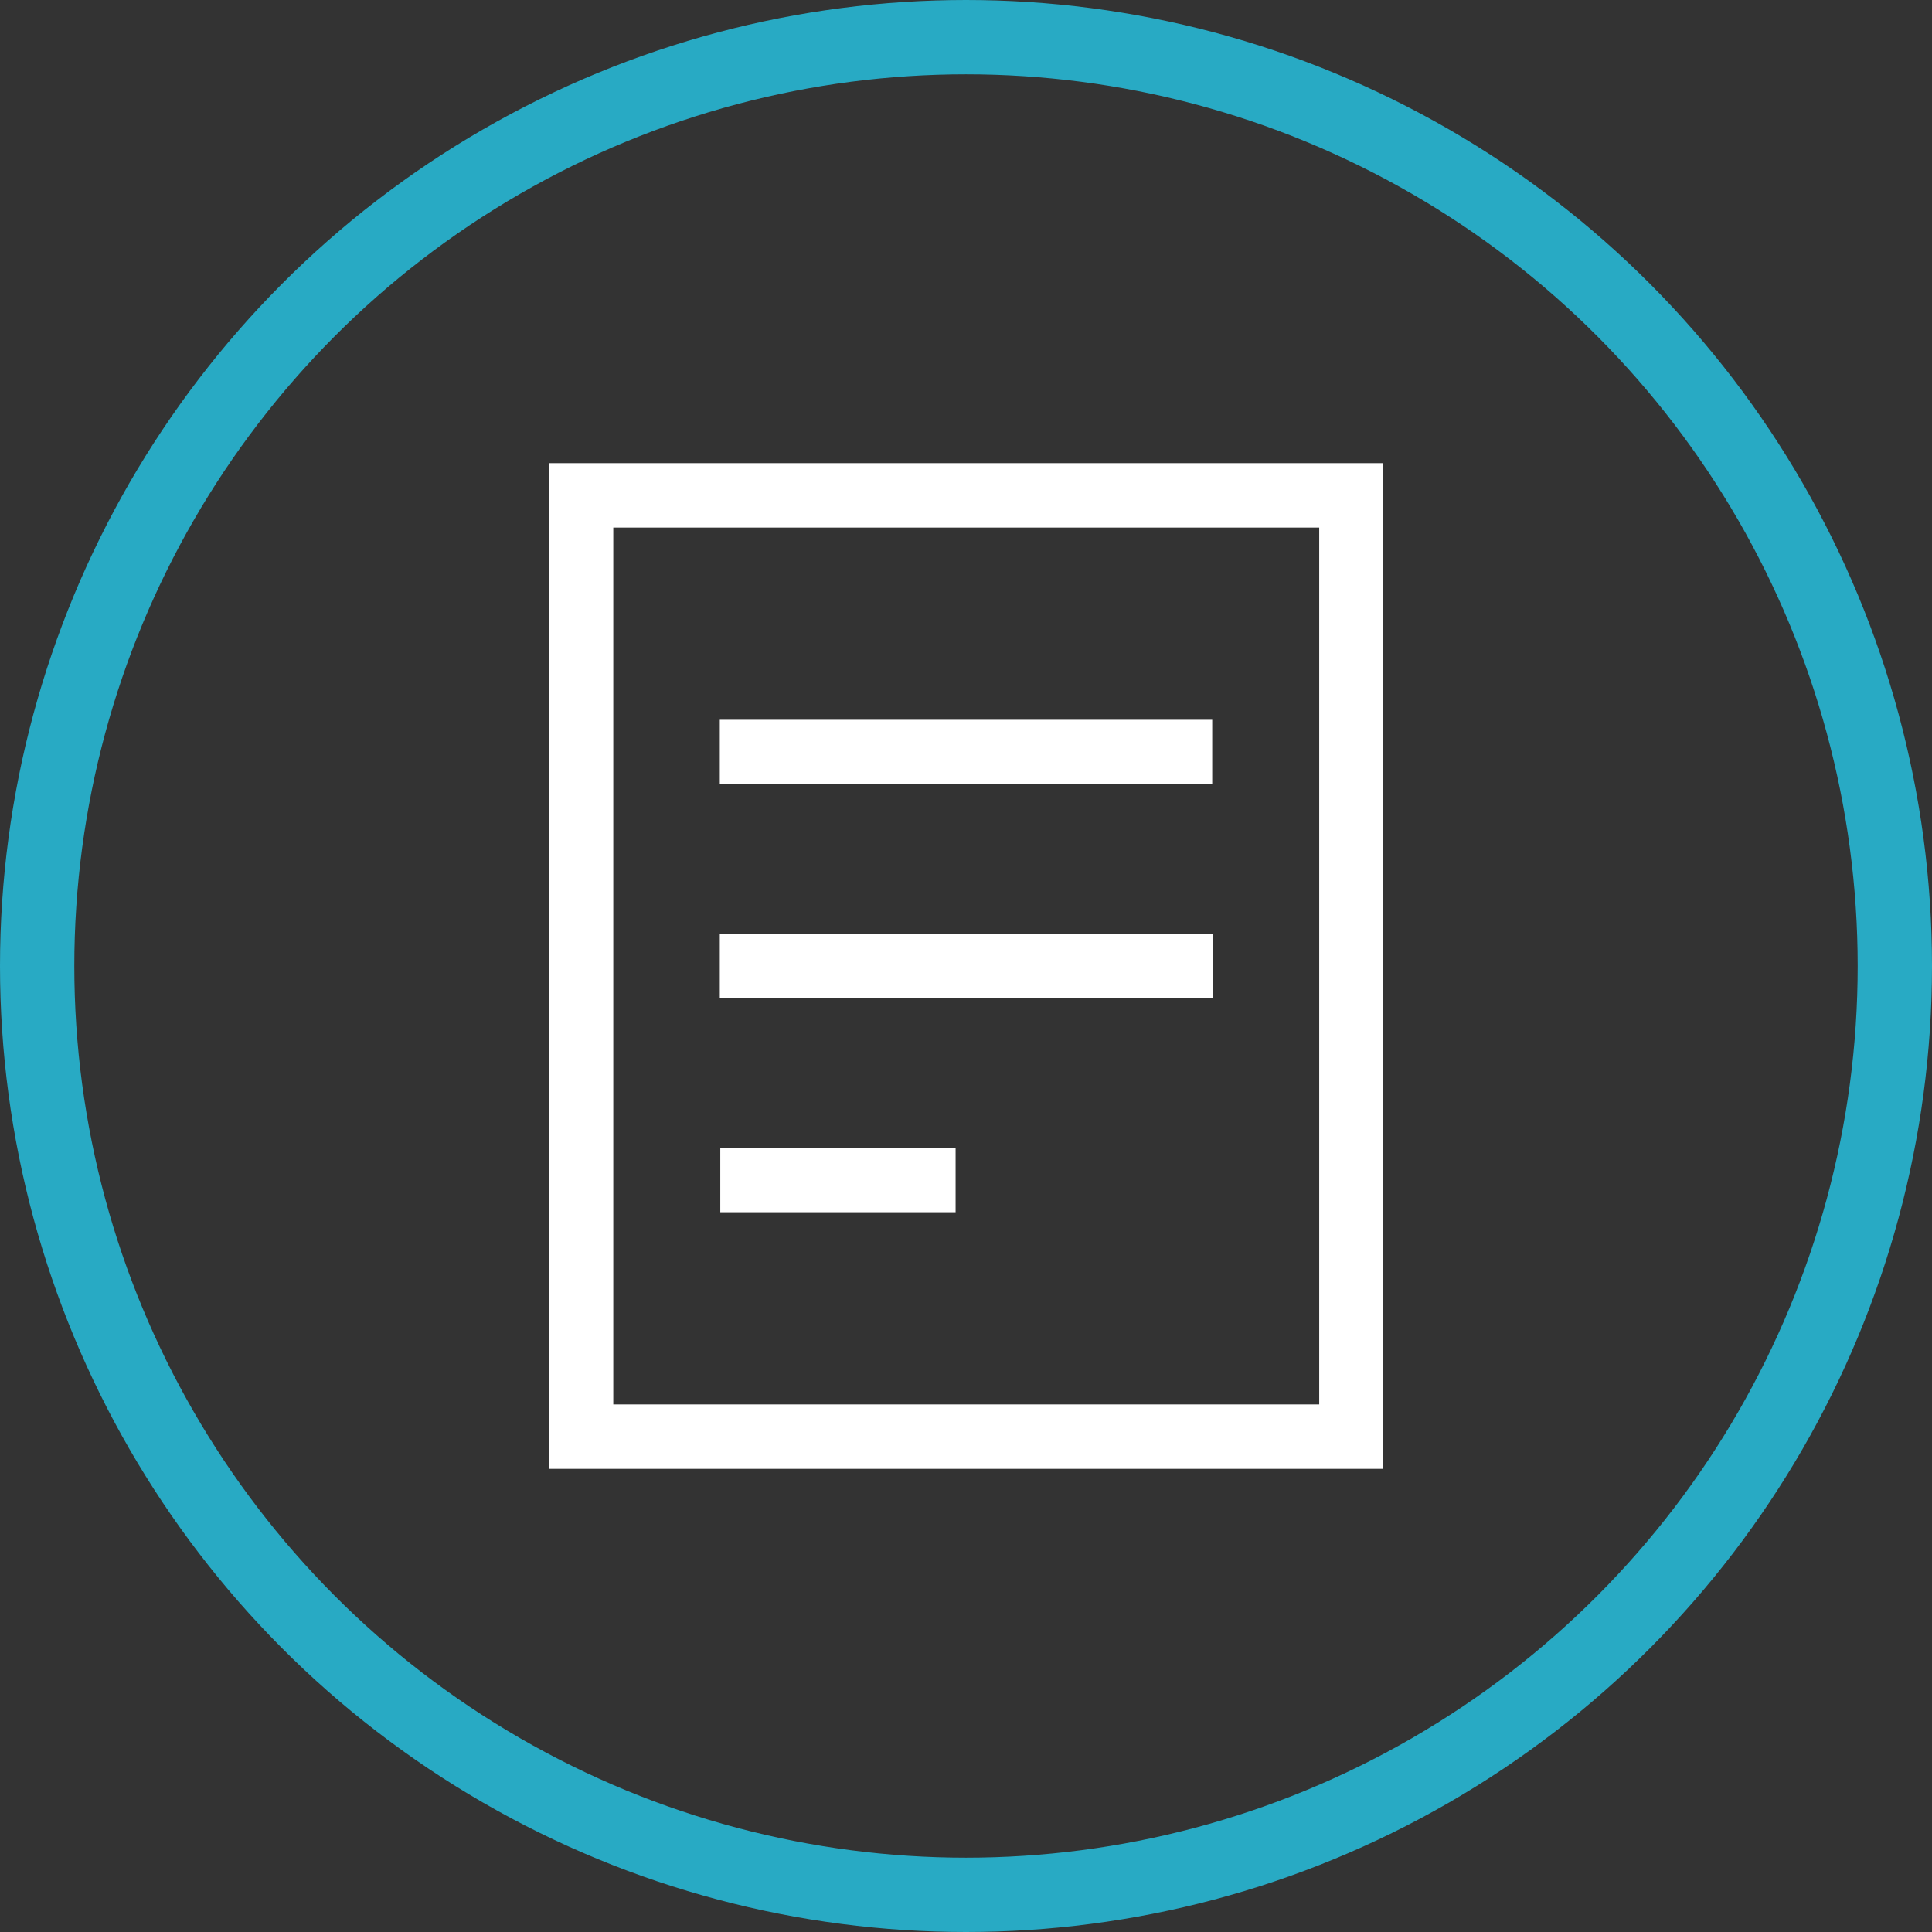 <?xml version="1.0" encoding="UTF-8"?><svg id="a" xmlns="http://www.w3.org/2000/svg" viewBox="0 0 39 39"><rect x="0" y="0" width="39" height="39" fill="#333333" stroke="none"/><defs><style>.b{fill:none;stroke:#28aac4;stroke-width:1.5px;}.c{fill:#fff;fill-rule:evenodd;}</style></defs><path class="c" d="M27.92,9.35H11.08V29.65H27.92V9.35ZM12.38,28.35V10.65h14.25V28.35H12.38Zm6.91-5.18h-4.75v1.3h4.75v-1.3Zm-4.75-4.32h9.94v1.3H14.53v-1.3Zm9.94-4.32H14.53v1.3h9.94v-1.3Z"/><circle class="b" cx="19.5" cy="19.5" r="18.75"/></svg>